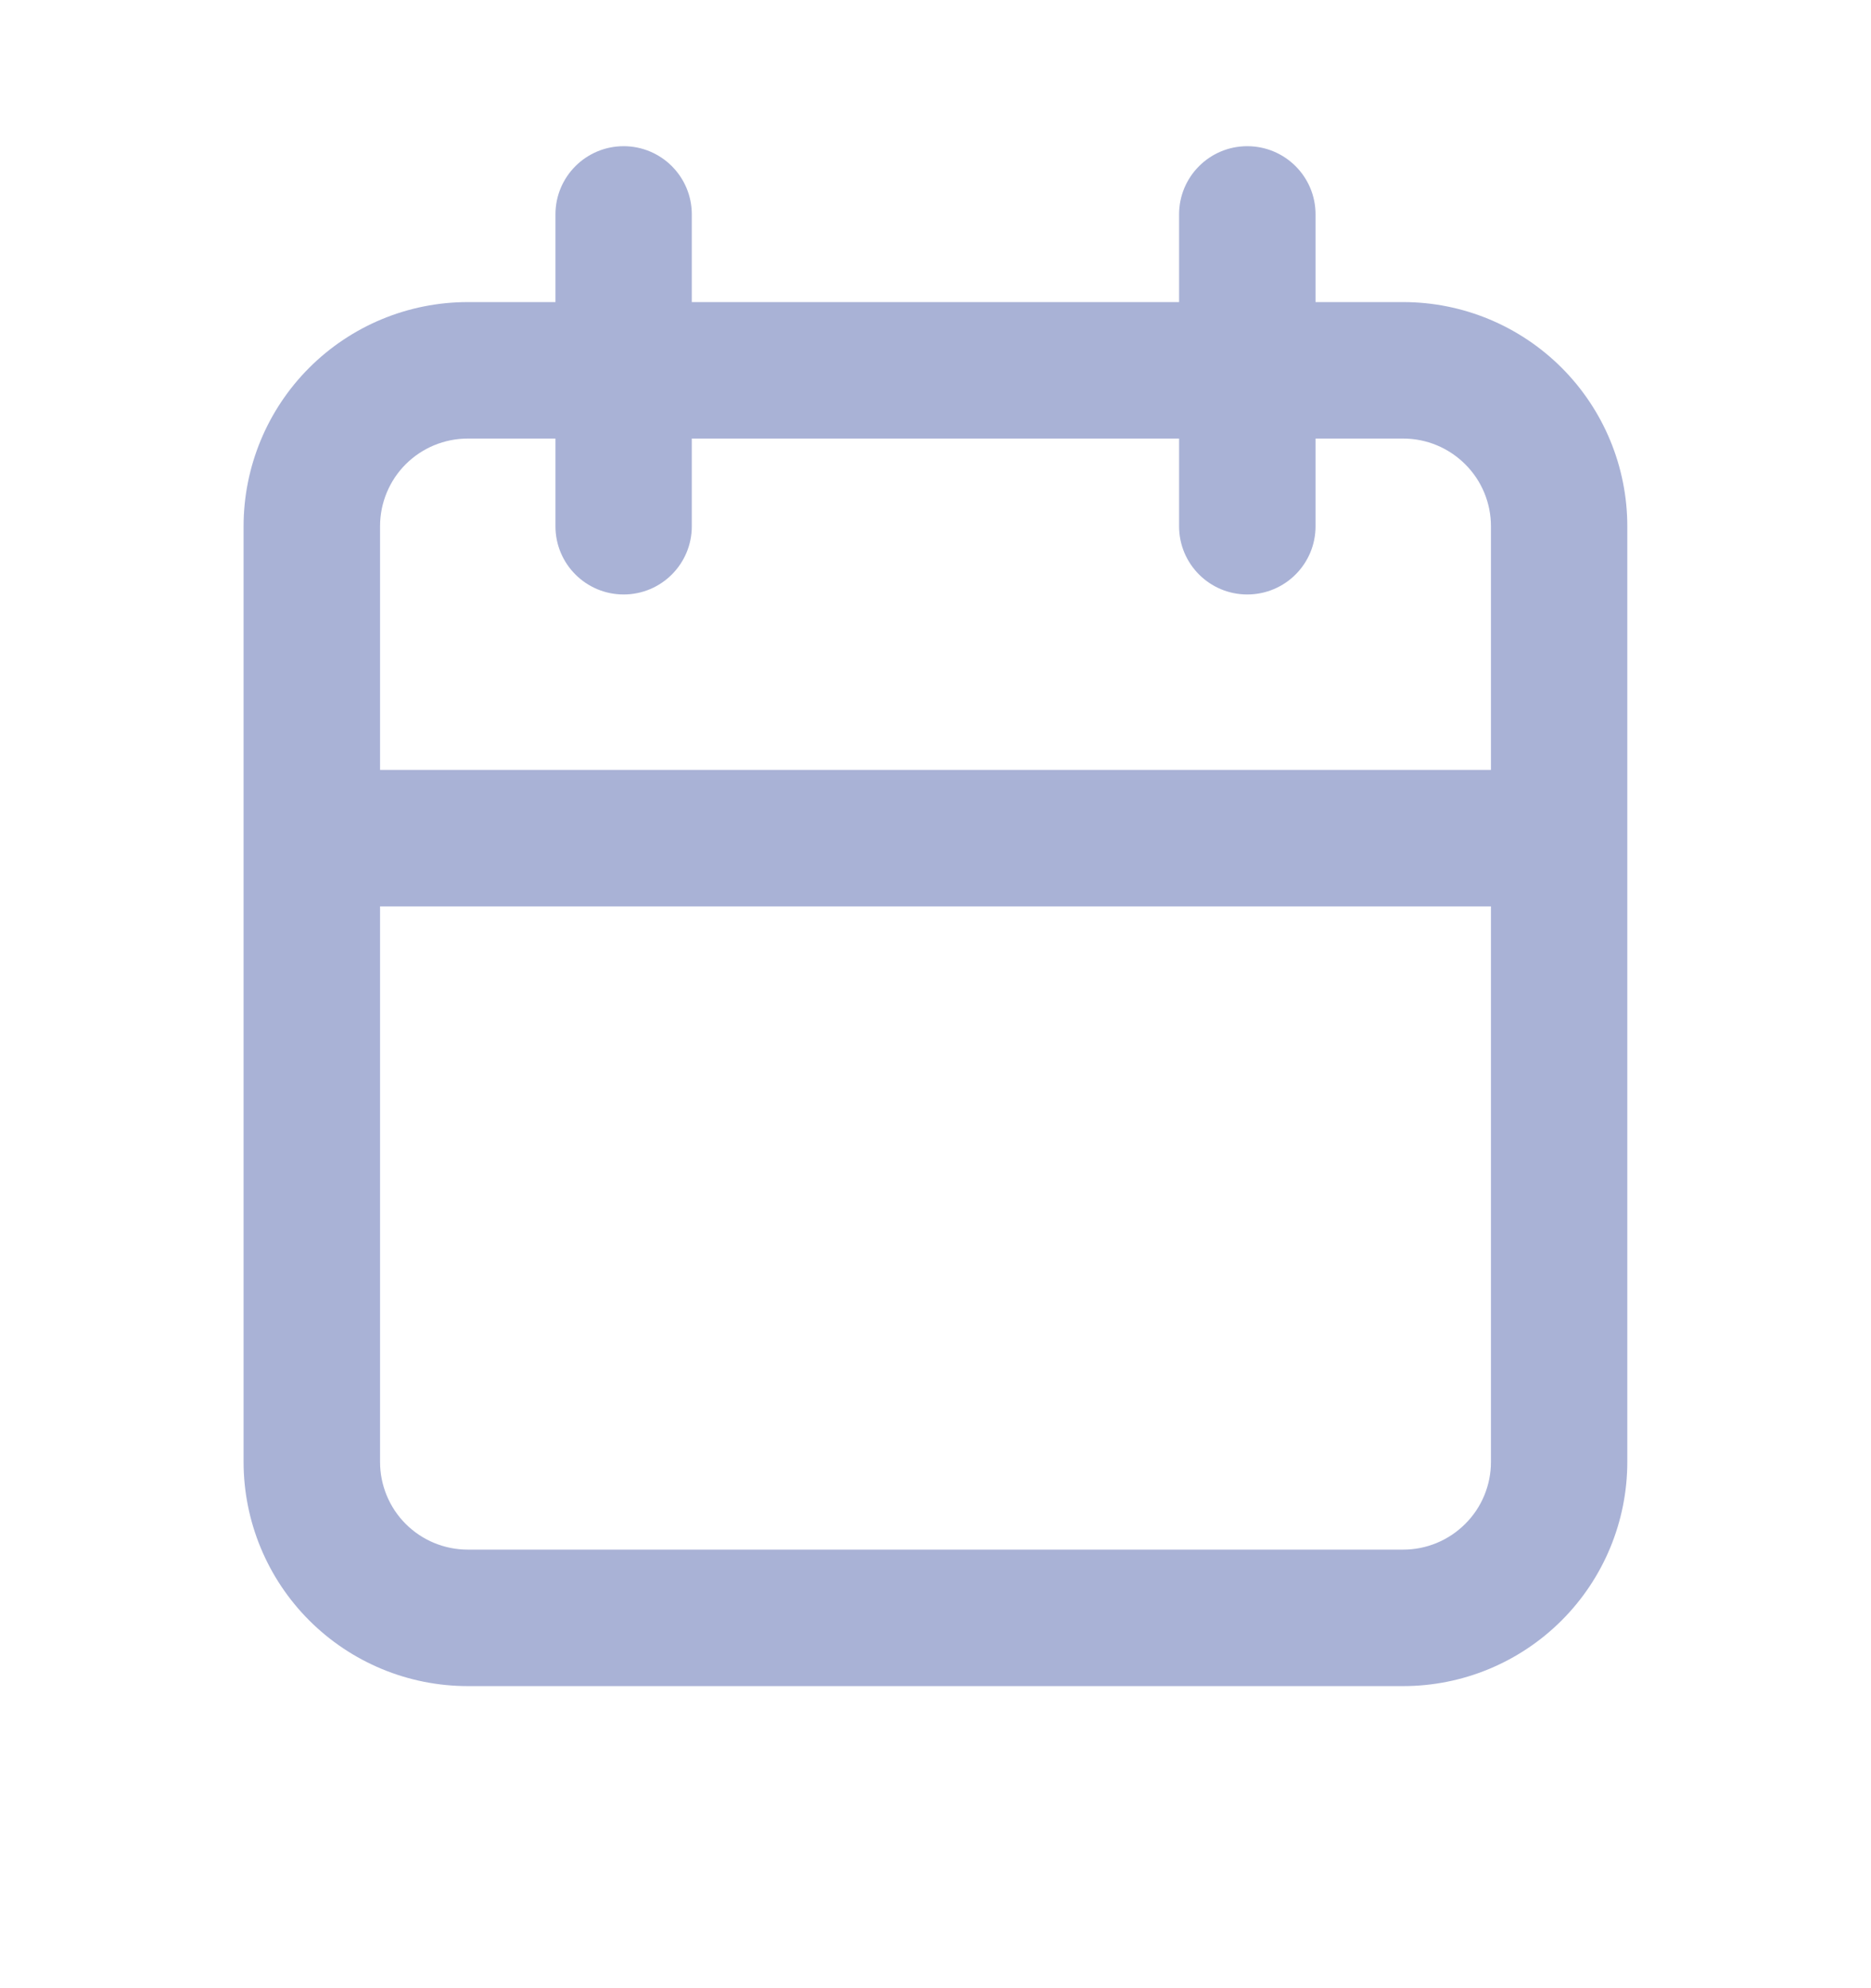 <svg width="16" height="17" viewBox="0 0 16 17" fill="none" xmlns="http://www.w3.org/2000/svg">
<g id="Objects/calendar">
<path id="Vector" fill-rule="evenodd" clip-rule="evenodd" d="M5.333 1.25C5.655 1.25 5.916 1.511 5.916 1.833V2.583H10.083V1.833C10.083 1.511 10.344 1.25 10.666 1.25C10.989 1.25 11.25 1.511 11.25 1.833V2.583H12C12.508 2.583 12.995 2.785 13.355 3.145C13.714 3.504 13.916 3.992 13.916 4.5V12.5C13.916 13.008 13.714 13.496 13.355 13.855C12.995 14.215 12.508 14.417 12 14.417H4C3.491 14.417 3.004 14.215 2.644 13.855C2.285 13.496 2.083 13.008 2.083 12.5V4.5C2.083 3.992 2.285 3.504 2.644 3.145C3.004 2.785 3.491 2.583 4 2.583H4.75V1.833C4.75 1.511 5.011 1.25 5.333 1.25ZM4.75 3.75H4C3.801 3.75 3.61 3.829 3.469 3.97C3.329 4.11 3.25 4.301 3.25 4.5V6.583H12.75V4.5C12.75 4.301 12.671 4.11 12.53 3.97C12.389 3.829 12.199 3.75 12 3.75H11.25V4.5C11.25 4.822 10.989 5.083 10.666 5.083C10.344 5.083 10.083 4.822 10.083 4.5V3.75H5.916V4.5C5.916 4.822 5.655 5.083 5.333 5.083C5.011 5.083 4.75 4.822 4.75 4.5V3.75ZM12.75 7.75H3.25V12.5C3.25 12.699 3.329 12.89 3.469 13.03C3.61 13.171 3.801 13.25 4 13.25H12C12.199 13.25 12.389 13.171 12.53 13.03C12.671 12.89 12.75 12.699 12.75 12.5V7.75Z" fill="#A9B2D6"/>
</g>
</svg>
